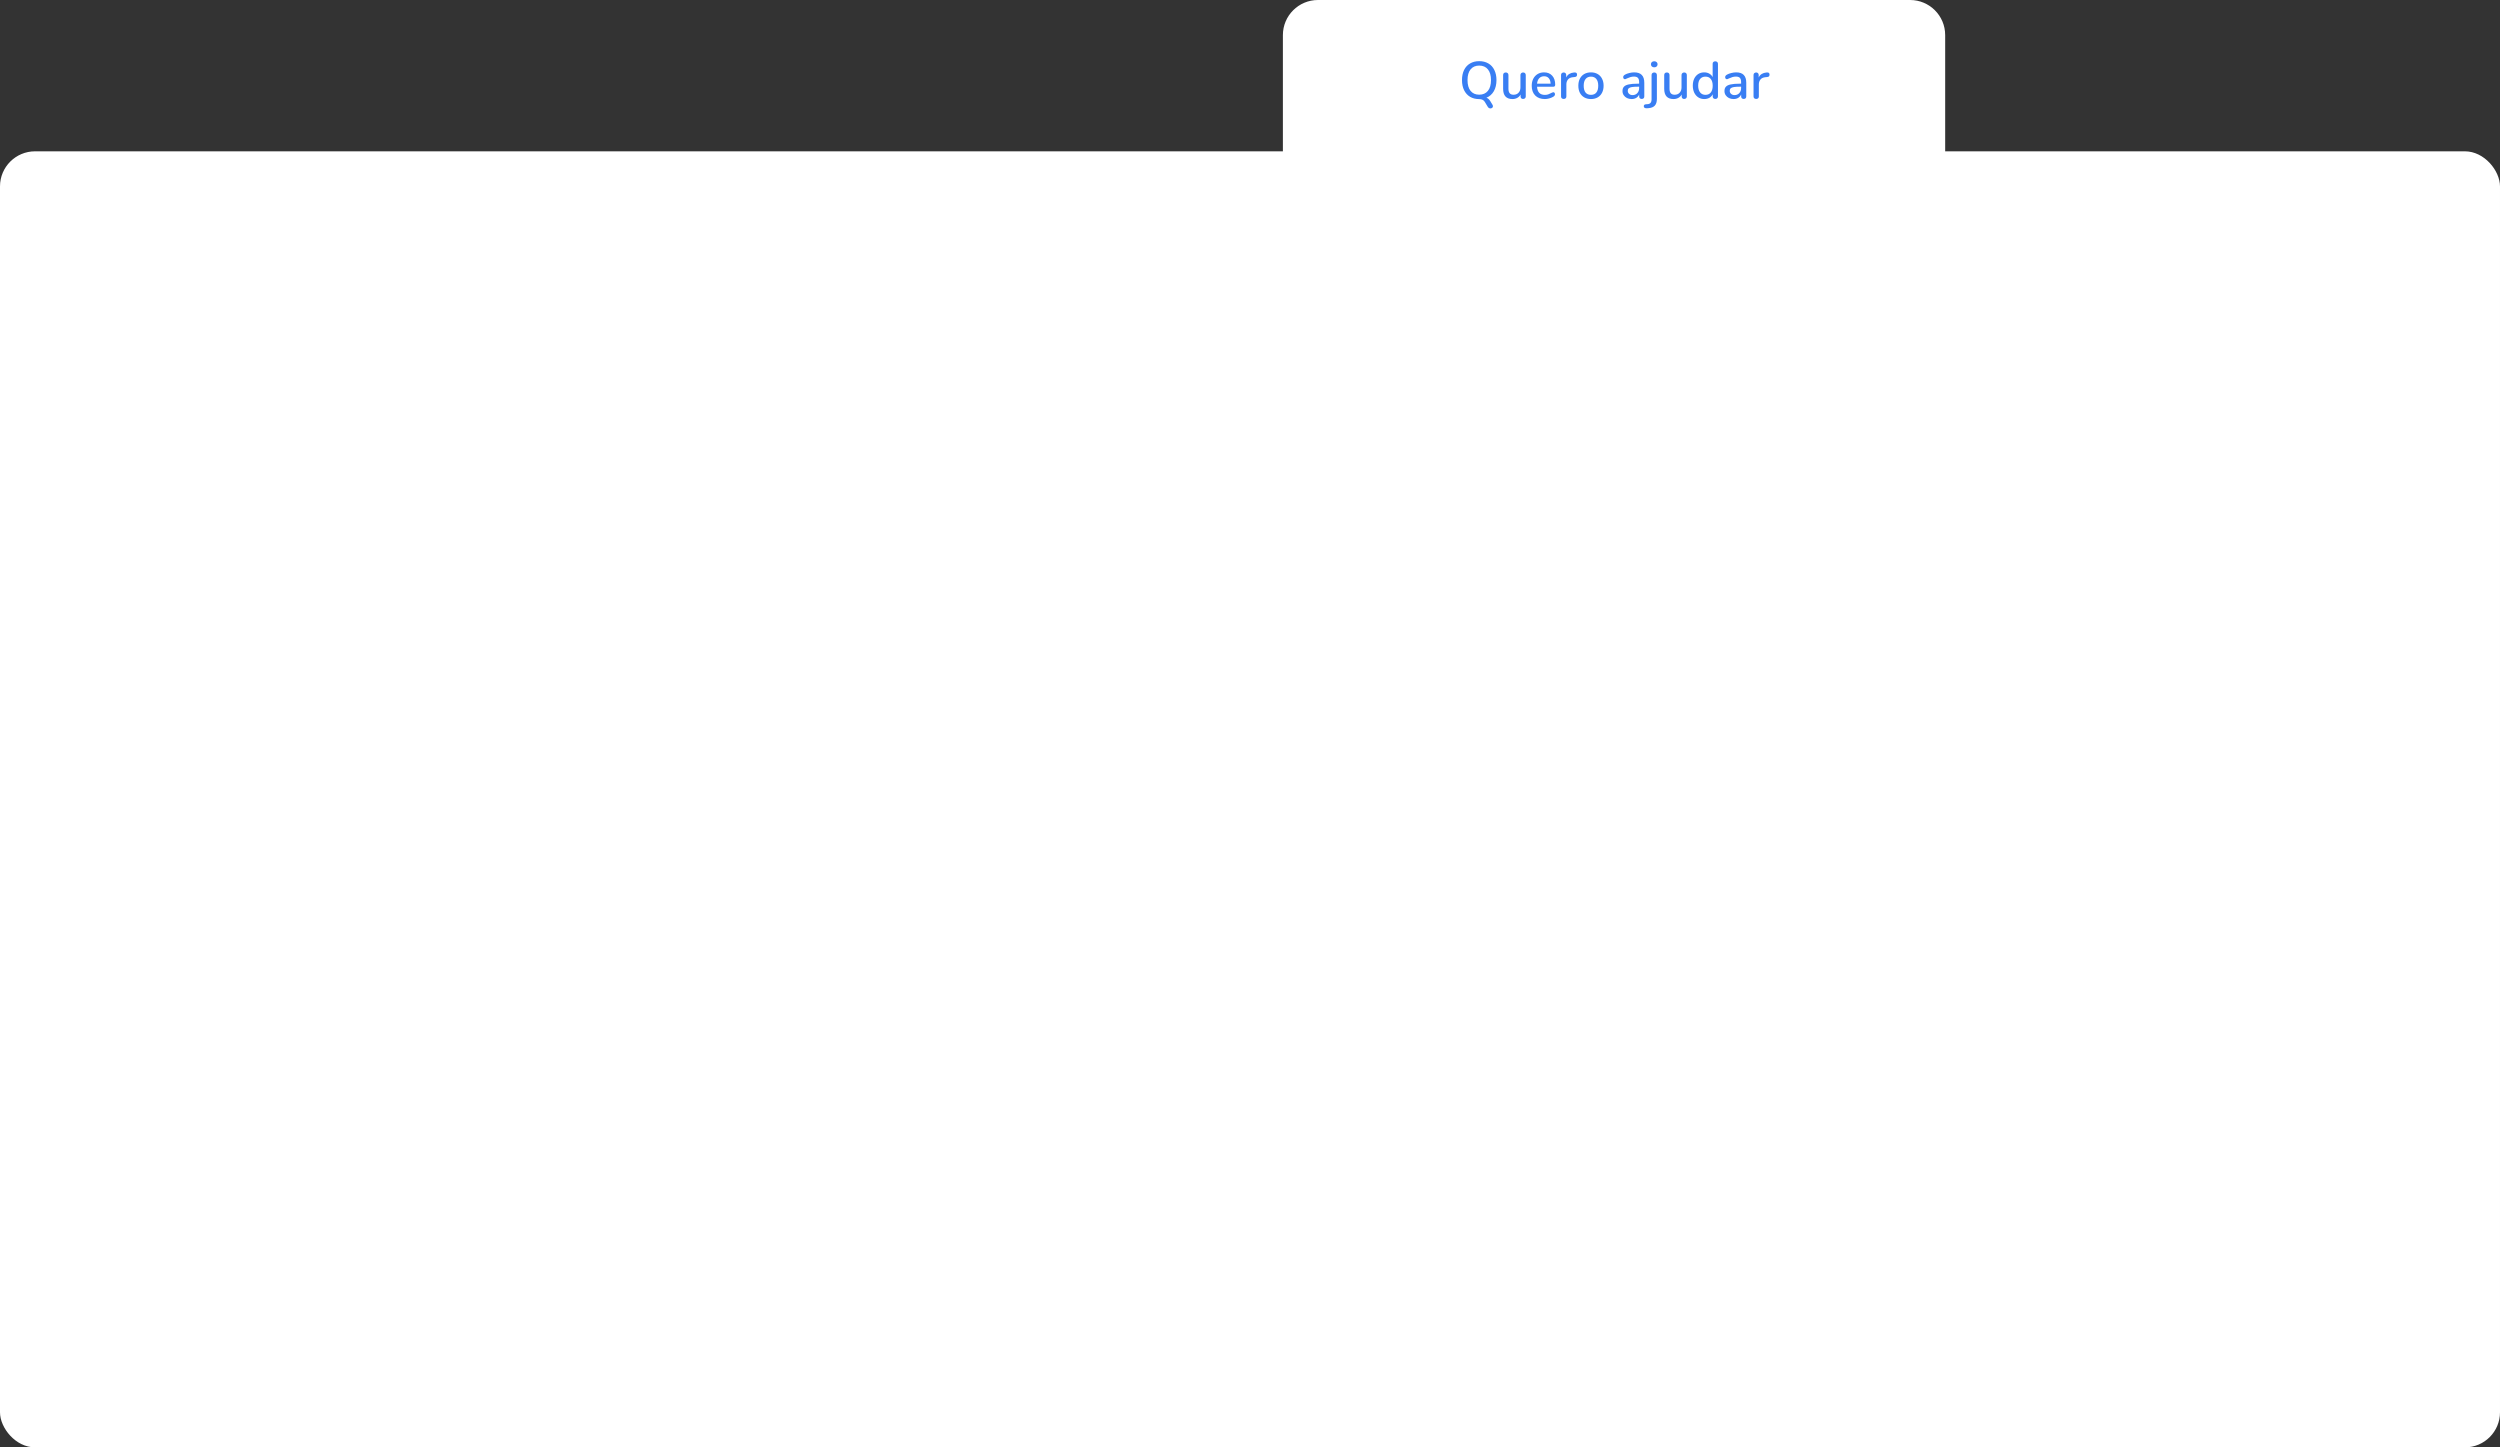 <svg width="1140" height="660" viewBox="0 0 1140 660" fill="none" xmlns="http://www.w3.org/2000/svg">
<rect x="0" y="0" width="1140" height="660" fill="#333333" stroke="none"/>
<rect y="69" width="1140" height="591" rx="16" fill="white"/>
<path d="M585 16C585 7.163 592.163 0 601 0H871C879.837 0 887 7.163 887 16V89H585V16Z" fill="white"/>
<path d="M680.565 47.76C680.709 48 680.781 48.232 680.781 48.456C680.781 48.744 680.669 48.976 680.445 49.152C680.221 49.344 679.957 49.44 679.653 49.44C679.141 49.44 678.733 49.2 678.429 48.72L677.037 46.416C676.525 45.6 675.685 45.192 674.517 45.192C672.917 45.192 671.525 44.84 670.341 44.136C669.173 43.432 668.269 42.432 667.629 41.136C666.989 39.84 666.669 38.312 666.669 36.552C666.669 34.776 666.981 33.24 667.605 31.944C668.245 30.632 669.157 29.632 670.341 28.944C671.525 28.24 672.917 27.888 674.517 27.888C676.133 27.888 677.533 28.24 678.717 28.944C679.901 29.632 680.805 30.632 681.429 31.944C682.069 33.24 682.389 34.768 682.389 36.528C682.389 38.496 681.989 40.184 681.189 41.592C680.389 42.984 679.261 43.976 677.805 44.568C678.493 44.792 679.093 45.328 679.605 46.176L680.565 47.76ZM669.189 36.528C669.189 38.656 669.653 40.296 670.581 41.448C671.525 42.6 672.837 43.176 674.517 43.176C676.213 43.176 677.533 42.6 678.477 41.448C679.421 40.296 679.893 38.656 679.893 36.528C679.893 34.4 679.421 32.768 678.477 31.632C677.549 30.48 676.229 29.904 674.517 29.904C672.837 29.904 671.525 30.48 670.581 31.632C669.653 32.768 669.189 34.4 669.189 36.528ZM694.545 33.048C694.913 33.048 695.201 33.152 695.409 33.36C695.633 33.568 695.745 33.856 695.745 34.224V43.992C695.745 44.328 695.633 44.6 695.409 44.808C695.185 45.016 694.889 45.12 694.521 45.12C694.185 45.12 693.913 45.024 693.705 44.832C693.497 44.624 693.393 44.352 693.393 44.016V43.104C693.025 43.776 692.513 44.288 691.857 44.64C691.217 44.992 690.497 45.168 689.697 45.168C686.849 45.168 685.425 43.6 685.425 40.464V34.224C685.425 33.856 685.529 33.568 685.737 33.36C685.961 33.152 686.265 33.048 686.649 33.048C687.017 33.048 687.305 33.152 687.513 33.36C687.737 33.568 687.849 33.856 687.849 34.224V40.44C687.849 41.384 688.041 42.08 688.425 42.528C688.809 42.976 689.401 43.2 690.201 43.2C691.145 43.2 691.897 42.896 692.457 42.288C693.033 41.68 693.321 40.872 693.321 39.864V34.224C693.321 33.872 693.433 33.592 693.657 33.384C693.881 33.16 694.177 33.048 694.545 33.048ZM708.305 42.048C708.529 42.048 708.713 42.136 708.857 42.312C709.001 42.488 709.073 42.712 709.073 42.984C709.073 43.448 708.785 43.84 708.209 44.16C707.649 44.48 707.033 44.728 706.361 44.904C705.705 45.08 705.073 45.168 704.465 45.168C702.609 45.168 701.145 44.632 700.073 43.56C699.001 42.472 698.465 40.992 698.465 39.12C698.465 37.92 698.697 36.856 699.161 35.928C699.641 35 700.305 34.28 701.153 33.768C702.017 33.256 702.993 33 704.081 33C705.649 33 706.889 33.504 707.801 34.512C708.713 35.52 709.169 36.88 709.169 38.592C709.169 39.232 708.881 39.552 708.305 39.552H700.889C701.049 42.032 702.241 43.272 704.465 43.272C705.057 43.272 705.569 43.192 706.001 43.032C706.433 42.872 706.889 42.664 707.369 42.408C707.417 42.376 707.545 42.312 707.753 42.216C707.977 42.104 708.161 42.048 708.305 42.048ZM704.129 34.776C703.201 34.776 702.457 35.072 701.897 35.664C701.337 36.256 701.001 37.088 700.889 38.16H707.081C707.033 37.072 706.753 36.24 706.241 35.664C705.745 35.072 705.041 34.776 704.129 34.776ZM717.984 33.048C718.752 33 719.136 33.328 719.136 34.032C719.136 34.384 719.048 34.648 718.872 34.824C718.696 35 718.392 35.104 717.96 35.136L717.24 35.208C716.232 35.304 715.48 35.656 714.984 36.264C714.504 36.872 714.264 37.608 714.264 38.472V43.968C714.264 44.352 714.152 44.64 713.928 44.832C713.704 45.024 713.416 45.12 713.064 45.12C712.712 45.12 712.416 45.024 712.176 44.832C711.952 44.64 711.84 44.352 711.84 43.968V34.2C711.84 33.832 711.952 33.552 712.176 33.36C712.416 33.152 712.712 33.048 713.064 33.048C713.384 33.048 713.648 33.152 713.856 33.36C714.08 33.552 714.192 33.824 714.192 34.176V35.328C714.512 34.624 714.976 34.088 715.584 33.72C716.192 33.352 716.88 33.136 717.648 33.072L717.984 33.048ZM725.483 45.168C724.331 45.168 723.315 44.92 722.435 44.424C721.571 43.928 720.899 43.224 720.419 42.312C719.955 41.384 719.723 40.312 719.723 39.096C719.723 37.864 719.955 36.792 720.419 35.88C720.899 34.952 721.571 34.24 722.435 33.744C723.315 33.248 724.331 33 725.483 33C726.635 33 727.643 33.248 728.507 33.744C729.387 34.24 730.059 34.952 730.523 35.88C731.003 36.792 731.243 37.864 731.243 39.096C731.243 40.312 731.003 41.384 730.523 42.312C730.059 43.224 729.387 43.928 728.507 44.424C727.643 44.92 726.635 45.168 725.483 45.168ZM725.483 43.248C726.555 43.248 727.371 42.896 727.931 42.192C728.507 41.488 728.795 40.456 728.795 39.096C728.795 37.752 728.507 36.728 727.931 36.024C727.355 35.304 726.539 34.944 725.483 34.944C724.427 34.944 723.611 35.304 723.035 36.024C722.459 36.728 722.171 37.752 722.171 39.096C722.171 40.456 722.451 41.488 723.011 42.192C723.587 42.896 724.411 43.248 725.483 43.248ZM745.19 33C746.742 33 747.894 33.392 748.646 34.176C749.414 34.96 749.798 36.152 749.798 37.752V43.968C749.798 44.336 749.694 44.624 749.486 44.832C749.278 45.024 748.99 45.12 748.622 45.12C748.27 45.12 747.99 45.016 747.782 44.808C747.574 44.6 747.47 44.32 747.47 43.968V43.08C747.166 43.752 746.71 44.272 746.102 44.64C745.51 44.992 744.814 45.168 744.014 45.168C743.246 45.168 742.542 45.016 741.902 44.712C741.278 44.392 740.782 43.96 740.414 43.416C740.046 42.872 739.862 42.256 739.862 41.568C739.846 40.704 740.062 40.032 740.51 39.552C740.958 39.056 741.686 38.704 742.694 38.496C743.702 38.272 745.102 38.16 746.894 38.16H747.446V37.464C747.446 36.568 747.262 35.92 746.894 35.52C746.526 35.12 745.934 34.92 745.118 34.92C744.558 34.92 744.03 34.992 743.534 35.136C743.038 35.28 742.494 35.488 741.902 35.76C741.47 36 741.166 36.12 740.99 36.12C740.75 36.12 740.55 36.032 740.39 35.856C740.246 35.68 740.174 35.456 740.174 35.184C740.174 34.944 740.238 34.736 740.366 34.56C740.51 34.368 740.734 34.184 741.038 34.008C741.598 33.704 742.254 33.464 743.006 33.288C743.758 33.096 744.486 33 745.19 33ZM744.446 43.368C745.326 43.368 746.046 43.072 746.606 42.48C747.166 41.872 747.446 41.096 747.446 40.152V39.528H747.014C745.766 39.528 744.806 39.584 744.134 39.696C743.462 39.808 742.982 40 742.694 40.272C742.406 40.528 742.262 40.904 742.262 41.4C742.262 41.976 742.47 42.448 742.886 42.816C743.302 43.184 743.822 43.368 744.446 43.368ZM751.05 49.368C750.57 49.4 750.202 49.336 749.946 49.176C749.69 49.016 749.562 48.768 749.562 48.432C749.562 48.176 749.642 47.968 749.802 47.808C749.962 47.664 750.218 47.576 750.57 47.544L751.242 47.496C751.866 47.464 752.33 47.272 752.634 46.92C752.954 46.568 753.114 46.008 753.114 45.24V34.224C753.114 33.84 753.226 33.552 753.45 33.36C753.69 33.152 753.986 33.048 754.338 33.048C754.69 33.048 754.978 33.152 755.202 33.36C755.426 33.552 755.538 33.84 755.538 34.224V45.096C755.538 46.44 755.226 47.456 754.602 48.144C753.978 48.832 753.01 49.224 751.698 49.32L751.05 49.368ZM754.338 30.696C753.874 30.696 753.506 30.568 753.234 30.312C752.962 30.056 752.826 29.72 752.826 29.304C752.826 28.888 752.962 28.56 753.234 28.32C753.506 28.064 753.874 27.936 754.338 27.936C754.786 27.936 755.146 28.064 755.418 28.32C755.706 28.56 755.85 28.888 755.85 29.304C755.85 29.72 755.714 30.056 755.442 30.312C755.17 30.568 754.802 30.696 754.338 30.696ZM767.998 33.048C768.366 33.048 768.654 33.152 768.862 33.36C769.086 33.568 769.198 33.856 769.198 34.224V43.992C769.198 44.328 769.086 44.6 768.862 44.808C768.638 45.016 768.342 45.12 767.974 45.12C767.638 45.12 767.366 45.024 767.158 44.832C766.95 44.624 766.846 44.352 766.846 44.016V43.104C766.478 43.776 765.966 44.288 765.31 44.64C764.67 44.992 763.95 45.168 763.15 45.168C760.302 45.168 758.878 43.6 758.878 40.464V34.224C758.878 33.856 758.982 33.568 759.19 33.36C759.414 33.152 759.718 33.048 760.102 33.048C760.47 33.048 760.758 33.152 760.966 33.36C761.19 33.568 761.302 33.856 761.302 34.224V40.44C761.302 41.384 761.494 42.08 761.878 42.528C762.262 42.976 762.854 43.2 763.654 43.2C764.598 43.2 765.35 42.896 765.91 42.288C766.486 41.68 766.774 40.872 766.774 39.864V34.224C766.774 33.872 766.886 33.592 767.11 33.384C767.334 33.16 767.63 33.048 767.998 33.048ZM782.166 27.96C782.534 27.96 782.83 28.064 783.054 28.272C783.278 28.48 783.39 28.76 783.39 29.112V43.944C783.39 44.312 783.278 44.6 783.054 44.808C782.846 45.016 782.558 45.12 782.19 45.12C781.822 45.12 781.526 45.016 781.302 44.808C781.094 44.6 780.99 44.312 780.99 43.944V42.984C780.638 43.688 780.126 44.232 779.454 44.616C778.782 44.984 778.006 45.168 777.126 45.168C776.118 45.168 775.214 44.912 774.414 44.4C773.63 43.888 773.014 43.168 772.566 42.24C772.134 41.312 771.918 40.248 771.918 39.048C771.918 37.832 772.134 36.768 772.566 35.856C773.014 34.944 773.63 34.24 774.414 33.744C775.198 33.248 776.102 33 777.126 33C778.006 33 778.774 33.192 779.43 33.576C780.102 33.944 780.614 34.472 780.966 35.16V29.064C780.966 28.728 781.07 28.464 781.278 28.272C781.502 28.064 781.798 27.96 782.166 27.96ZM777.702 43.248C778.742 43.248 779.55 42.888 780.126 42.168C780.702 41.448 780.99 40.424 780.99 39.096C780.99 37.768 780.702 36.744 780.126 36.024C779.566 35.304 778.758 34.944 777.702 34.944C776.646 34.944 775.822 35.304 775.23 36.024C774.654 36.728 774.366 37.736 774.366 39.048C774.366 40.36 774.662 41.392 775.254 42.144C775.846 42.88 776.662 43.248 777.702 43.248ZM791.69 33C793.242 33 794.394 33.392 795.146 34.176C795.914 34.96 796.298 36.152 796.298 37.752V43.968C796.298 44.336 796.194 44.624 795.986 44.832C795.778 45.024 795.49 45.12 795.122 45.12C794.77 45.12 794.49 45.016 794.282 44.808C794.074 44.6 793.97 44.32 793.97 43.968V43.08C793.666 43.752 793.21 44.272 792.602 44.64C792.01 44.992 791.314 45.168 790.514 45.168C789.746 45.168 789.042 45.016 788.402 44.712C787.778 44.392 787.282 43.96 786.914 43.416C786.546 42.872 786.362 42.256 786.362 41.568C786.346 40.704 786.562 40.032 787.01 39.552C787.458 39.056 788.186 38.704 789.194 38.496C790.202 38.272 791.602 38.16 793.394 38.16H793.946V37.464C793.946 36.568 793.762 35.92 793.394 35.52C793.026 35.12 792.434 34.92 791.618 34.92C791.058 34.92 790.53 34.992 790.034 35.136C789.538 35.28 788.994 35.488 788.402 35.76C787.97 36 787.666 36.12 787.49 36.12C787.25 36.12 787.05 36.032 786.89 35.856C786.746 35.68 786.674 35.456 786.674 35.184C786.674 34.944 786.738 34.736 786.866 34.56C787.01 34.368 787.234 34.184 787.538 34.008C788.098 33.704 788.754 33.464 789.506 33.288C790.258 33.096 790.986 33 791.69 33ZM790.946 43.368C791.826 43.368 792.546 43.072 793.106 42.48C793.666 41.872 793.946 41.096 793.946 40.152V39.528H793.514C792.266 39.528 791.306 39.584 790.634 39.696C789.962 39.808 789.482 40 789.194 40.272C788.906 40.528 788.762 40.904 788.762 41.4C788.762 41.976 788.97 42.448 789.386 42.816C789.802 43.184 790.322 43.368 790.946 43.368ZM805.758 33.048C806.526 33 806.91 33.328 806.91 34.032C806.91 34.384 806.822 34.648 806.646 34.824C806.47 35 806.166 35.104 805.734 35.136L805.014 35.208C804.006 35.304 803.254 35.656 802.758 36.264C802.278 36.872 802.038 37.608 802.038 38.472V43.968C802.038 44.352 801.926 44.64 801.702 44.832C801.478 45.024 801.19 45.12 800.838 45.12C800.486 45.12 800.19 45.024 799.95 44.832C799.726 44.64 799.614 44.352 799.614 43.968V34.2C799.614 33.832 799.726 33.552 799.95 33.36C800.19 33.152 800.486 33.048 800.838 33.048C801.158 33.048 801.422 33.152 801.63 33.36C801.854 33.552 801.966 33.824 801.966 34.176V35.328C802.286 34.624 802.75 34.088 803.358 33.72C803.966 33.352 804.654 33.136 805.422 33.072L805.758 33.048Z" fill="#397EF3"/>
</svg>
